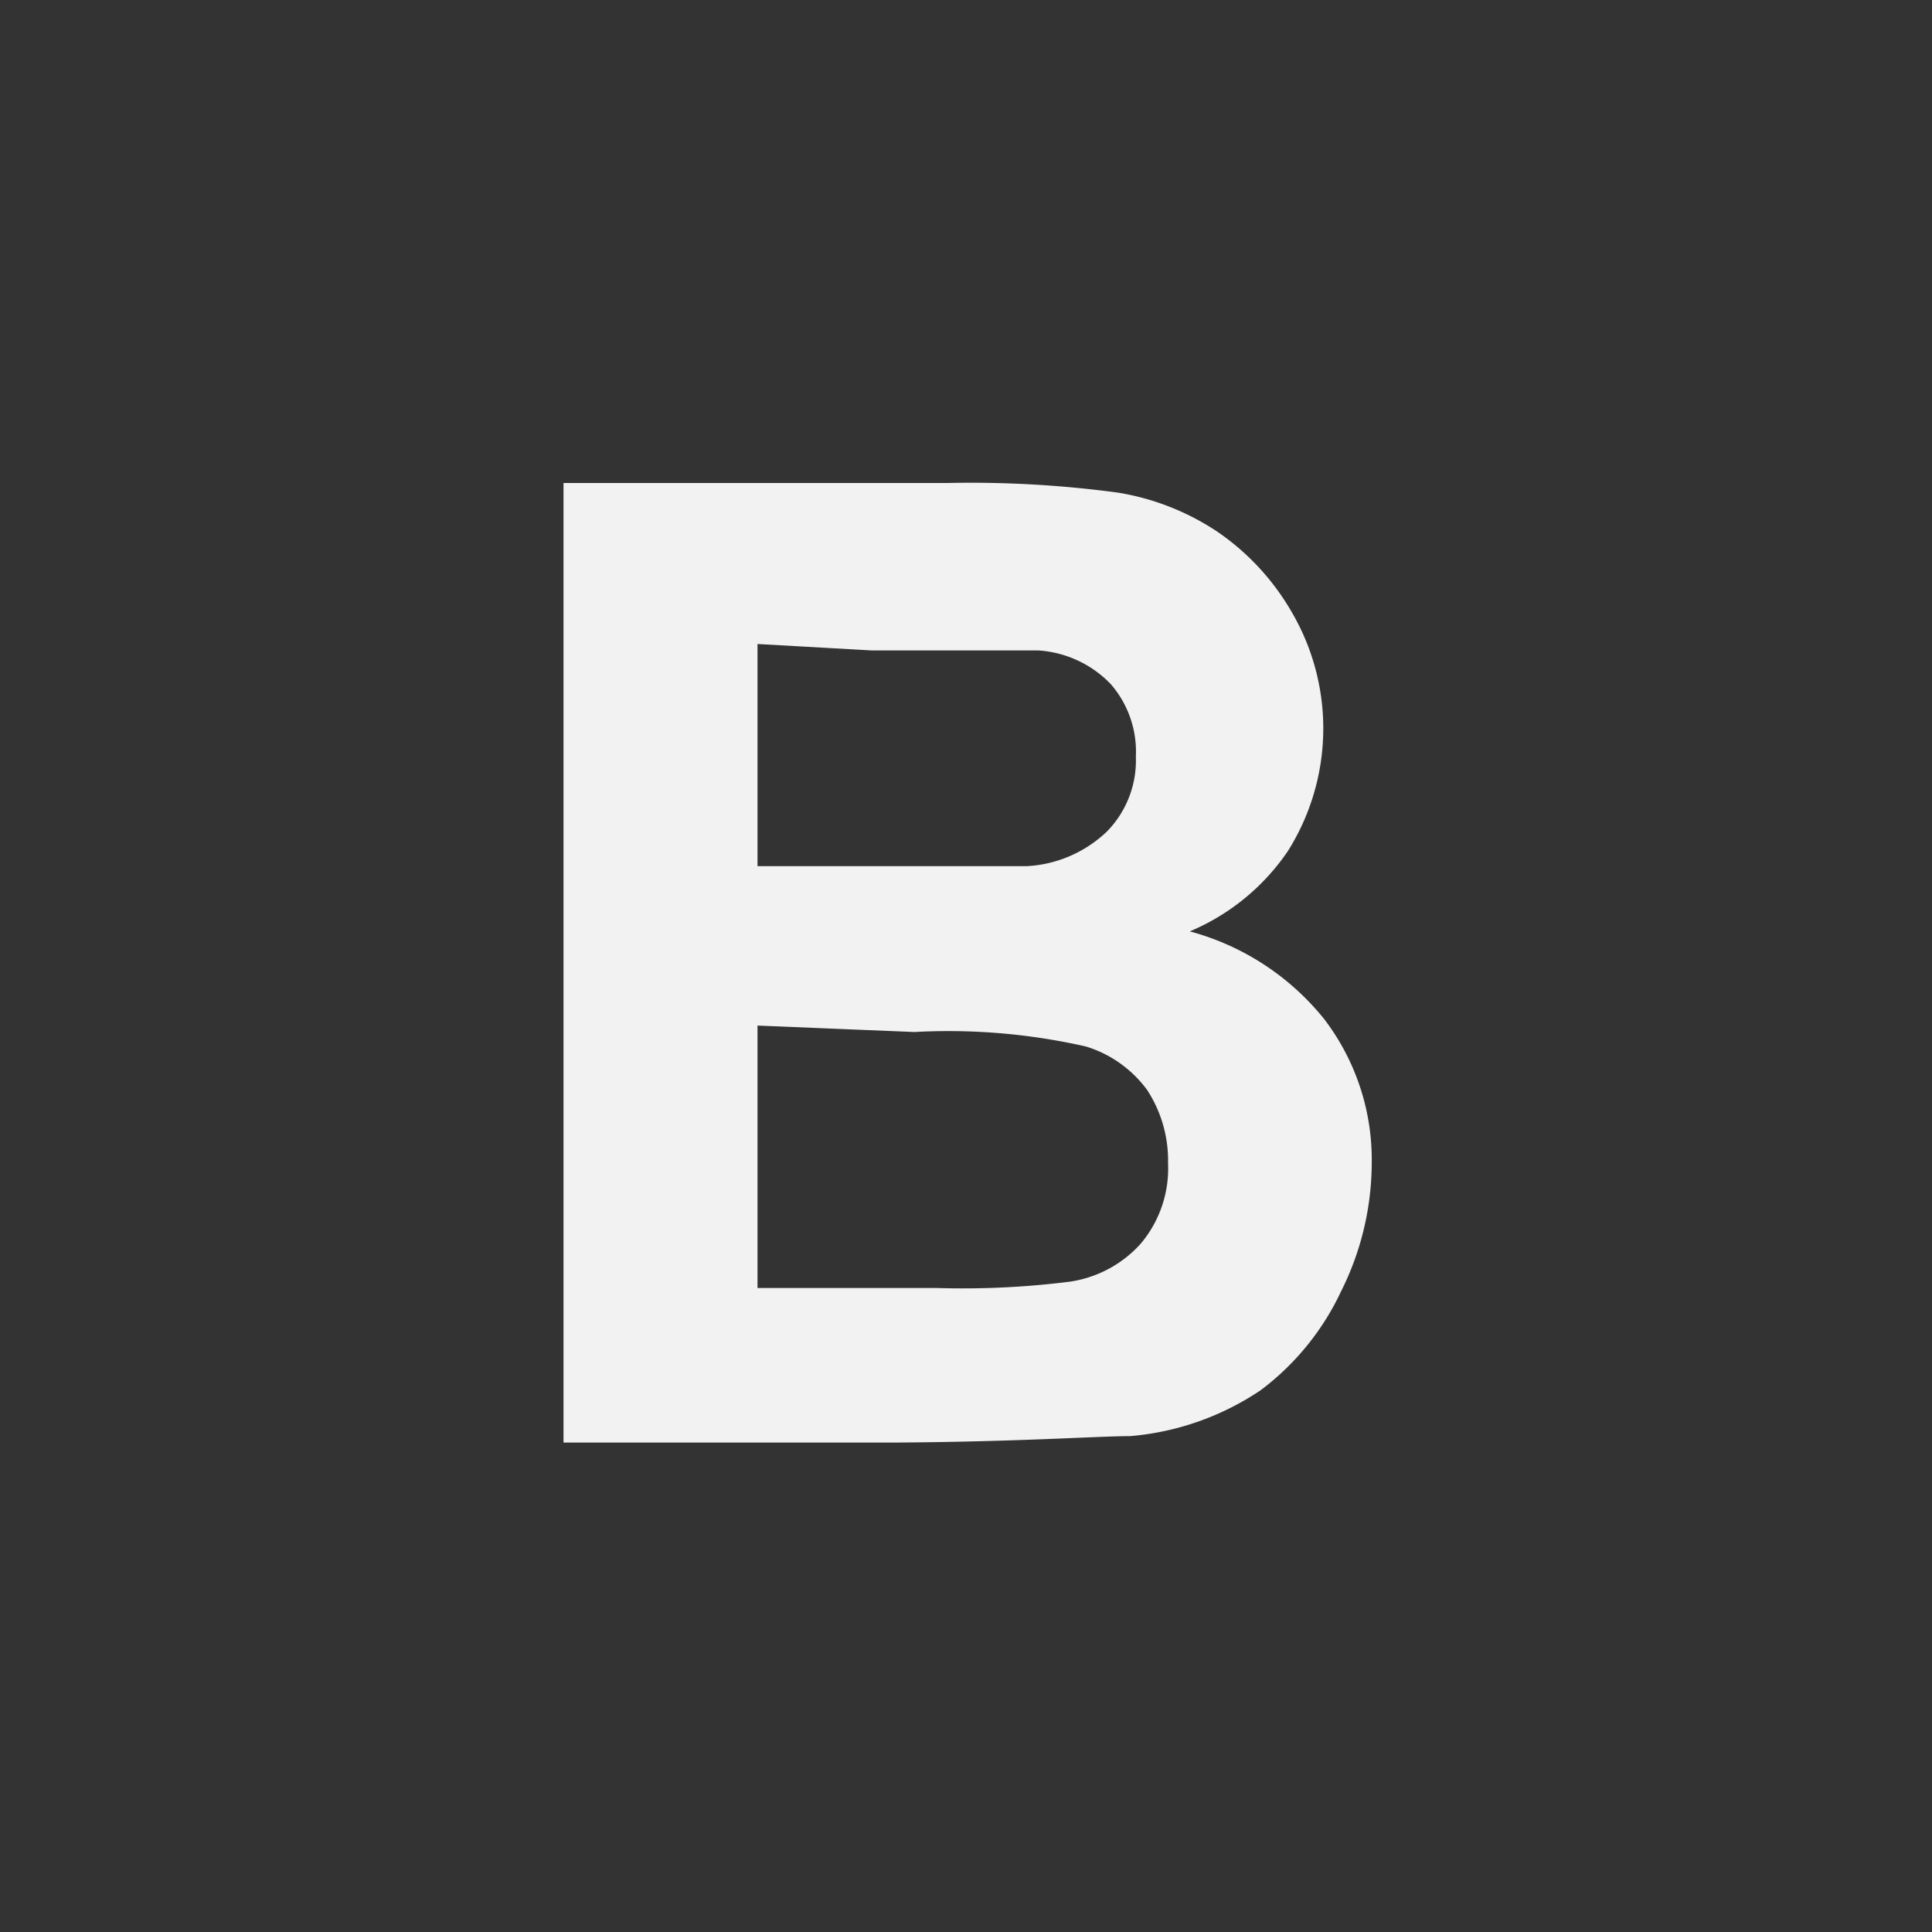 <svg id="Layer_1" data-name="Layer 1" xmlns="http://www.w3.org/2000/svg" viewBox="0 0 24 24"><rect x="0" y="0" width="24" height="24" fill="#333333" stroke="none"/><defs><style>.cls-1{isolation:isolate;}.cls-2{fill:#f2f2f2;}</style></defs><title>txt-bold</title><g id="B"><g class="cls-1"><path class="cls-2" d="M7,6h4.77a13.67,13.67,0,0,1,2.12.12,3.13,3.13,0,0,1,1.24.49,3.06,3.06,0,0,1,.92,1A2.86,2.86,0,0,1,16,10.57a2.77,2.77,0,0,1-1.22,1,3.21,3.21,0,0,1,1.67,1.09,2.88,2.88,0,0,1,.59,1.8,3.57,3.57,0,0,1-.38,1.58,3.27,3.27,0,0,1-1,1.23,3.41,3.41,0,0,1-1.62.57c-.4,0-1.37.07-2.91.08H7ZM9.41,8v2.76H11c.94,0,1.52,0,1.75,0a1.56,1.56,0,0,0,1-.43,1.26,1.26,0,0,0,.36-.93,1.28,1.28,0,0,0-.31-.9,1.37,1.37,0,0,0-.9-.42c-.24,0-.93,0-2.07,0Zm0,4.74V16h2.23a10.57,10.57,0,0,0,1.66-.08,1.47,1.47,0,0,0,.87-.47,1.45,1.45,0,0,0,.34-1,1.6,1.6,0,0,0-.26-.91,1.48,1.48,0,0,0-.76-.54,7.72,7.72,0,0,0-2.13-.18Z"/></g></g></svg>